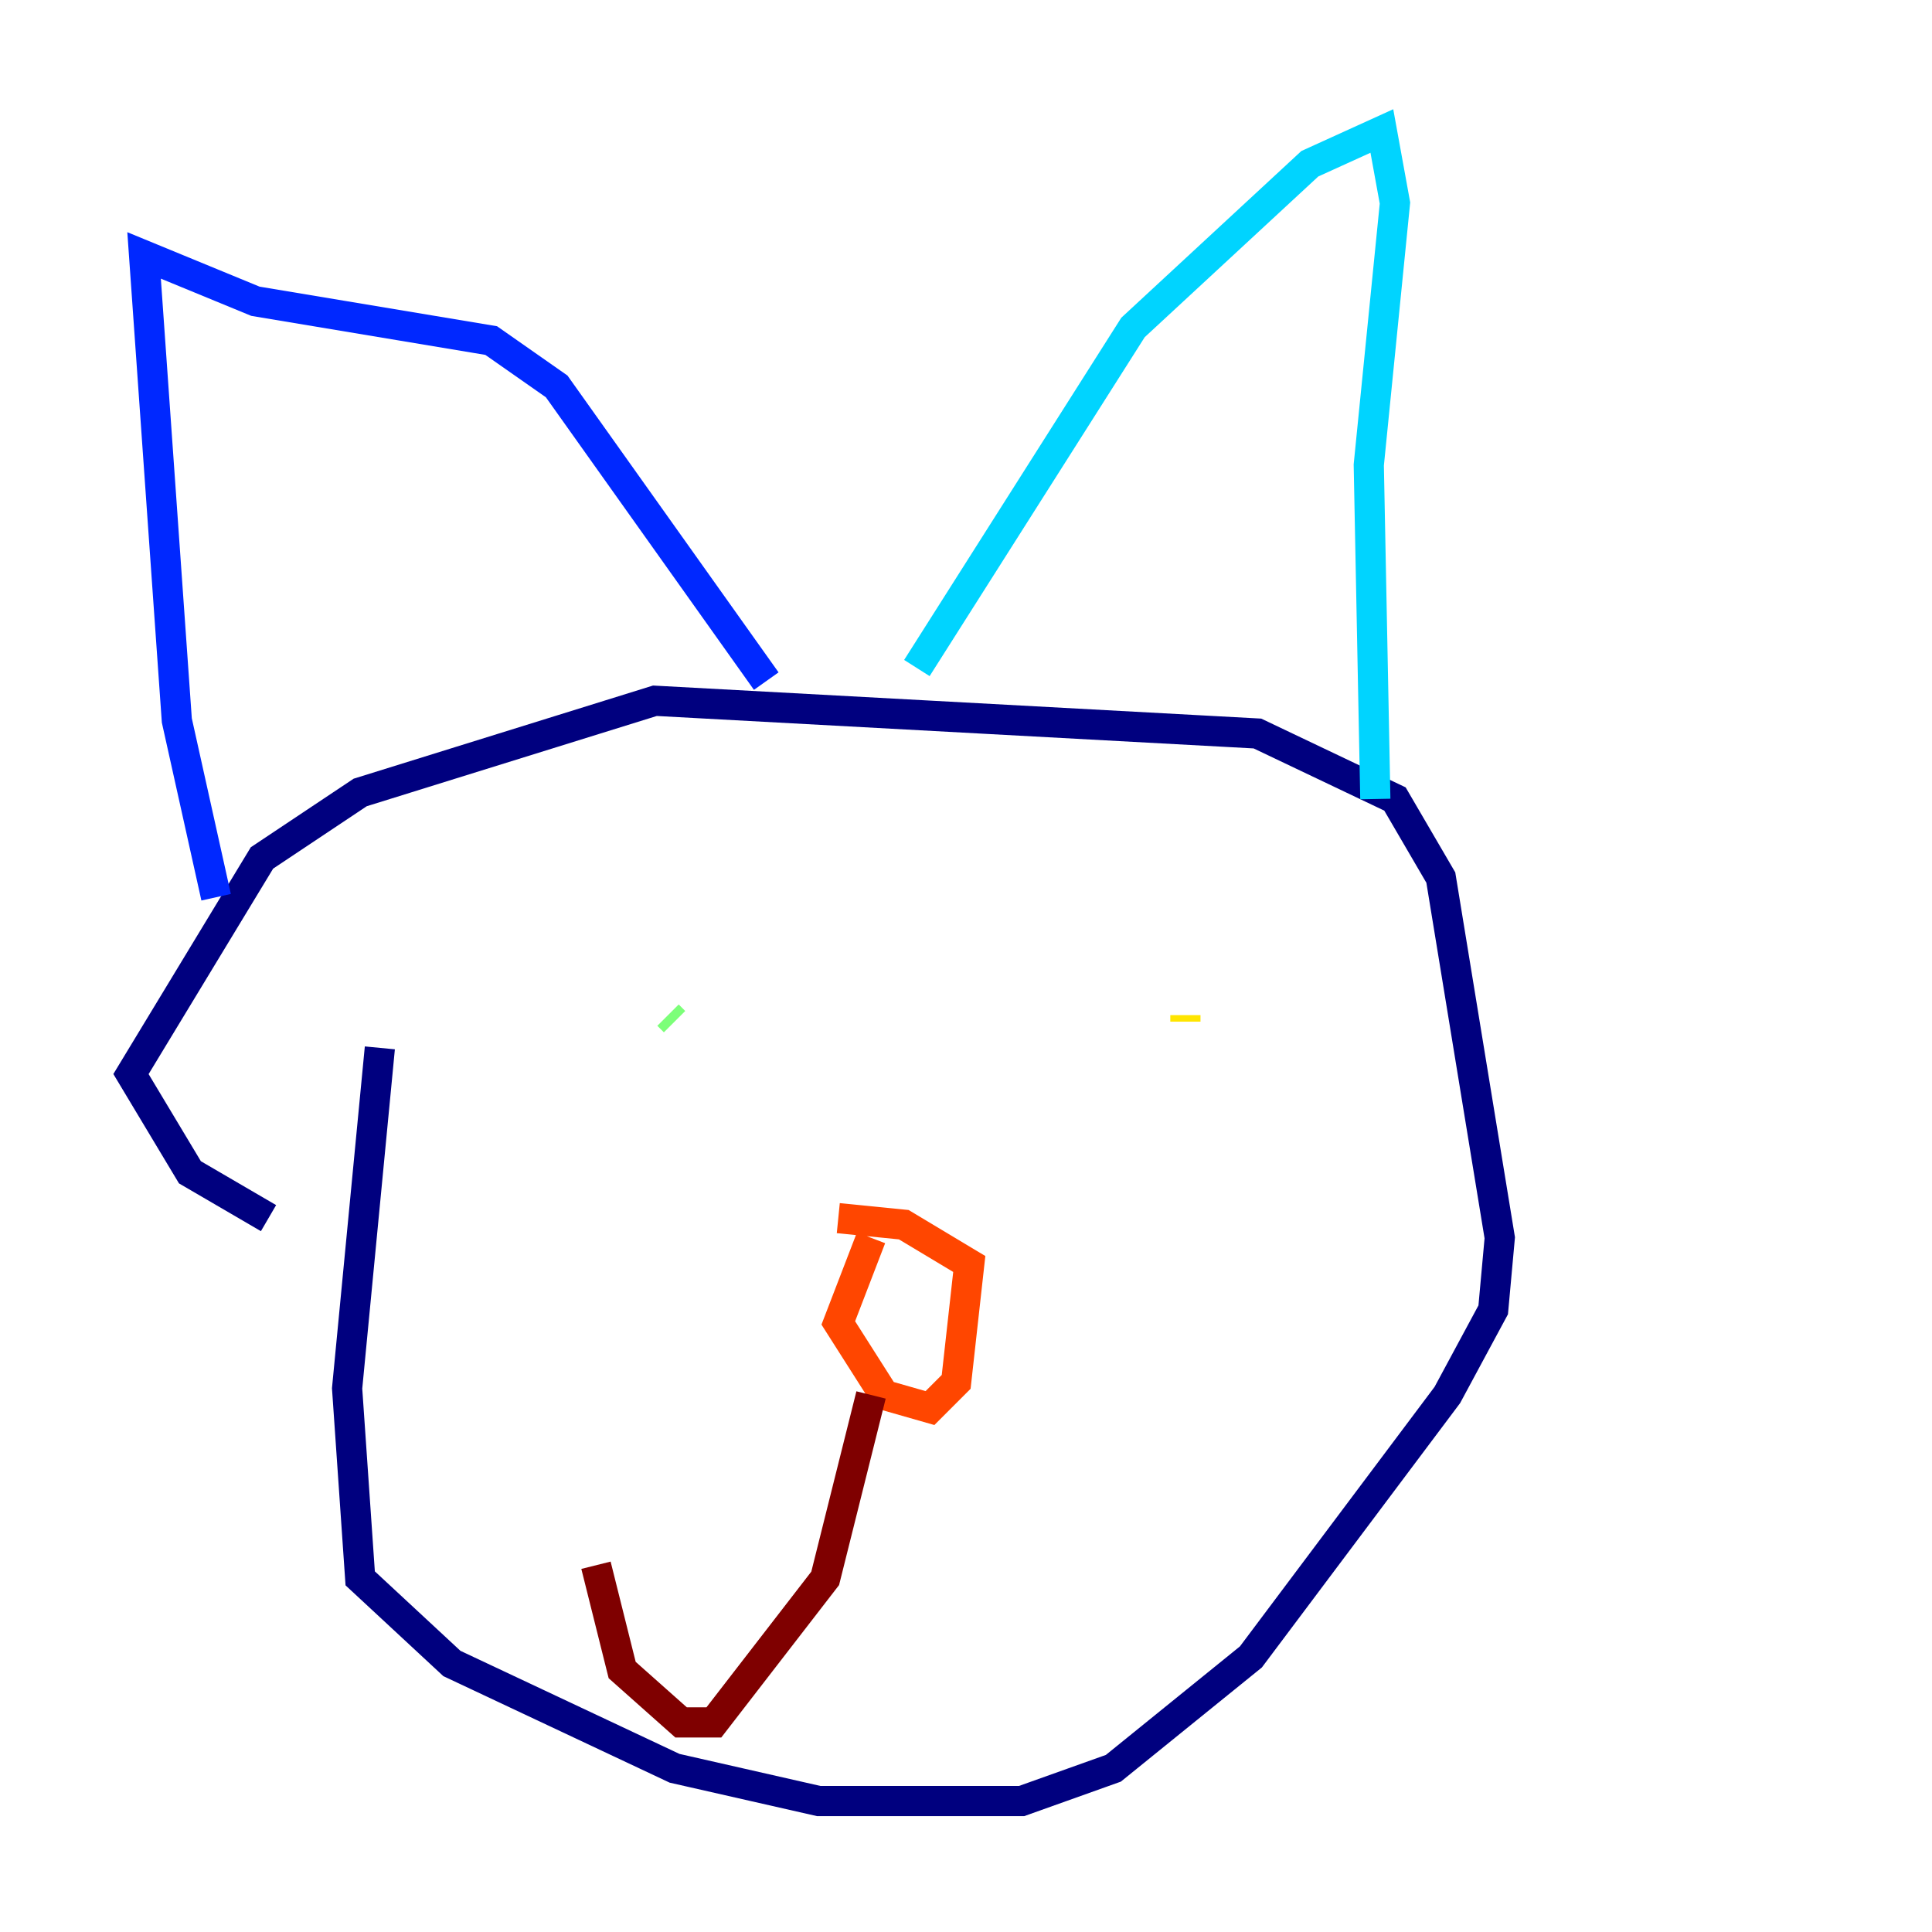 <?xml version="1.0" encoding="utf-8" ?>
<svg baseProfile="tiny" height="128" version="1.2" viewBox="0,0,128,128" width="128" xmlns="http://www.w3.org/2000/svg" xmlns:ev="http://www.w3.org/2001/xml-events" xmlns:xlink="http://www.w3.org/1999/xlink"><defs /><polyline fill="none" points="25.166,69.424 22.997,91.986 23.864,104.57 29.939,110.21 44.691,117.153 54.237,119.322 67.688,119.322 73.763,117.153 82.875,109.776 95.891,92.42 98.929,86.78 99.363,82.007 95.458,58.142 92.42,52.936 83.308,48.597 43.39,46.427 23.864,52.502 17.356,56.841 8.678,71.159 12.583,77.668 17.79,80.705" stroke="#00007f" stroke-width="2" /><polyline fill="none" points="14.319,59.444 11.715,47.729 9.546,16.922 16.922,19.959 32.542,22.563 36.881,25.6 50.766,45.125" stroke="#0028ff" stroke-width="2" /><polyline fill="none" points="60.746,44.258 75.064,21.695 86.78,10.848 91.552,8.678 92.42,13.451 90.685,30.807 91.119,52.936" stroke="#00d4ff" stroke-width="2" /><polyline fill="none" points="44.258,67.254 44.691,67.688" stroke="#7cff79" stroke-width="2" /><polyline fill="none" points="78.536,67.688 78.536,67.254" stroke="#ffe500" stroke-width="2" /><polyline fill="none" points="57.709,82.007 55.539,87.647 58.576,92.42 61.614,93.288 63.349,91.552 64.217,83.742 59.878,81.139 55.539,80.705" stroke="#ff4600" stroke-width="2" /><polyline fill="none" points="57.709,92.42 54.671,104.57 47.295,114.115 45.125,114.115 41.22,110.644 39.485,103.702" stroke="#7f0000" stroke-width="2" /></svg>